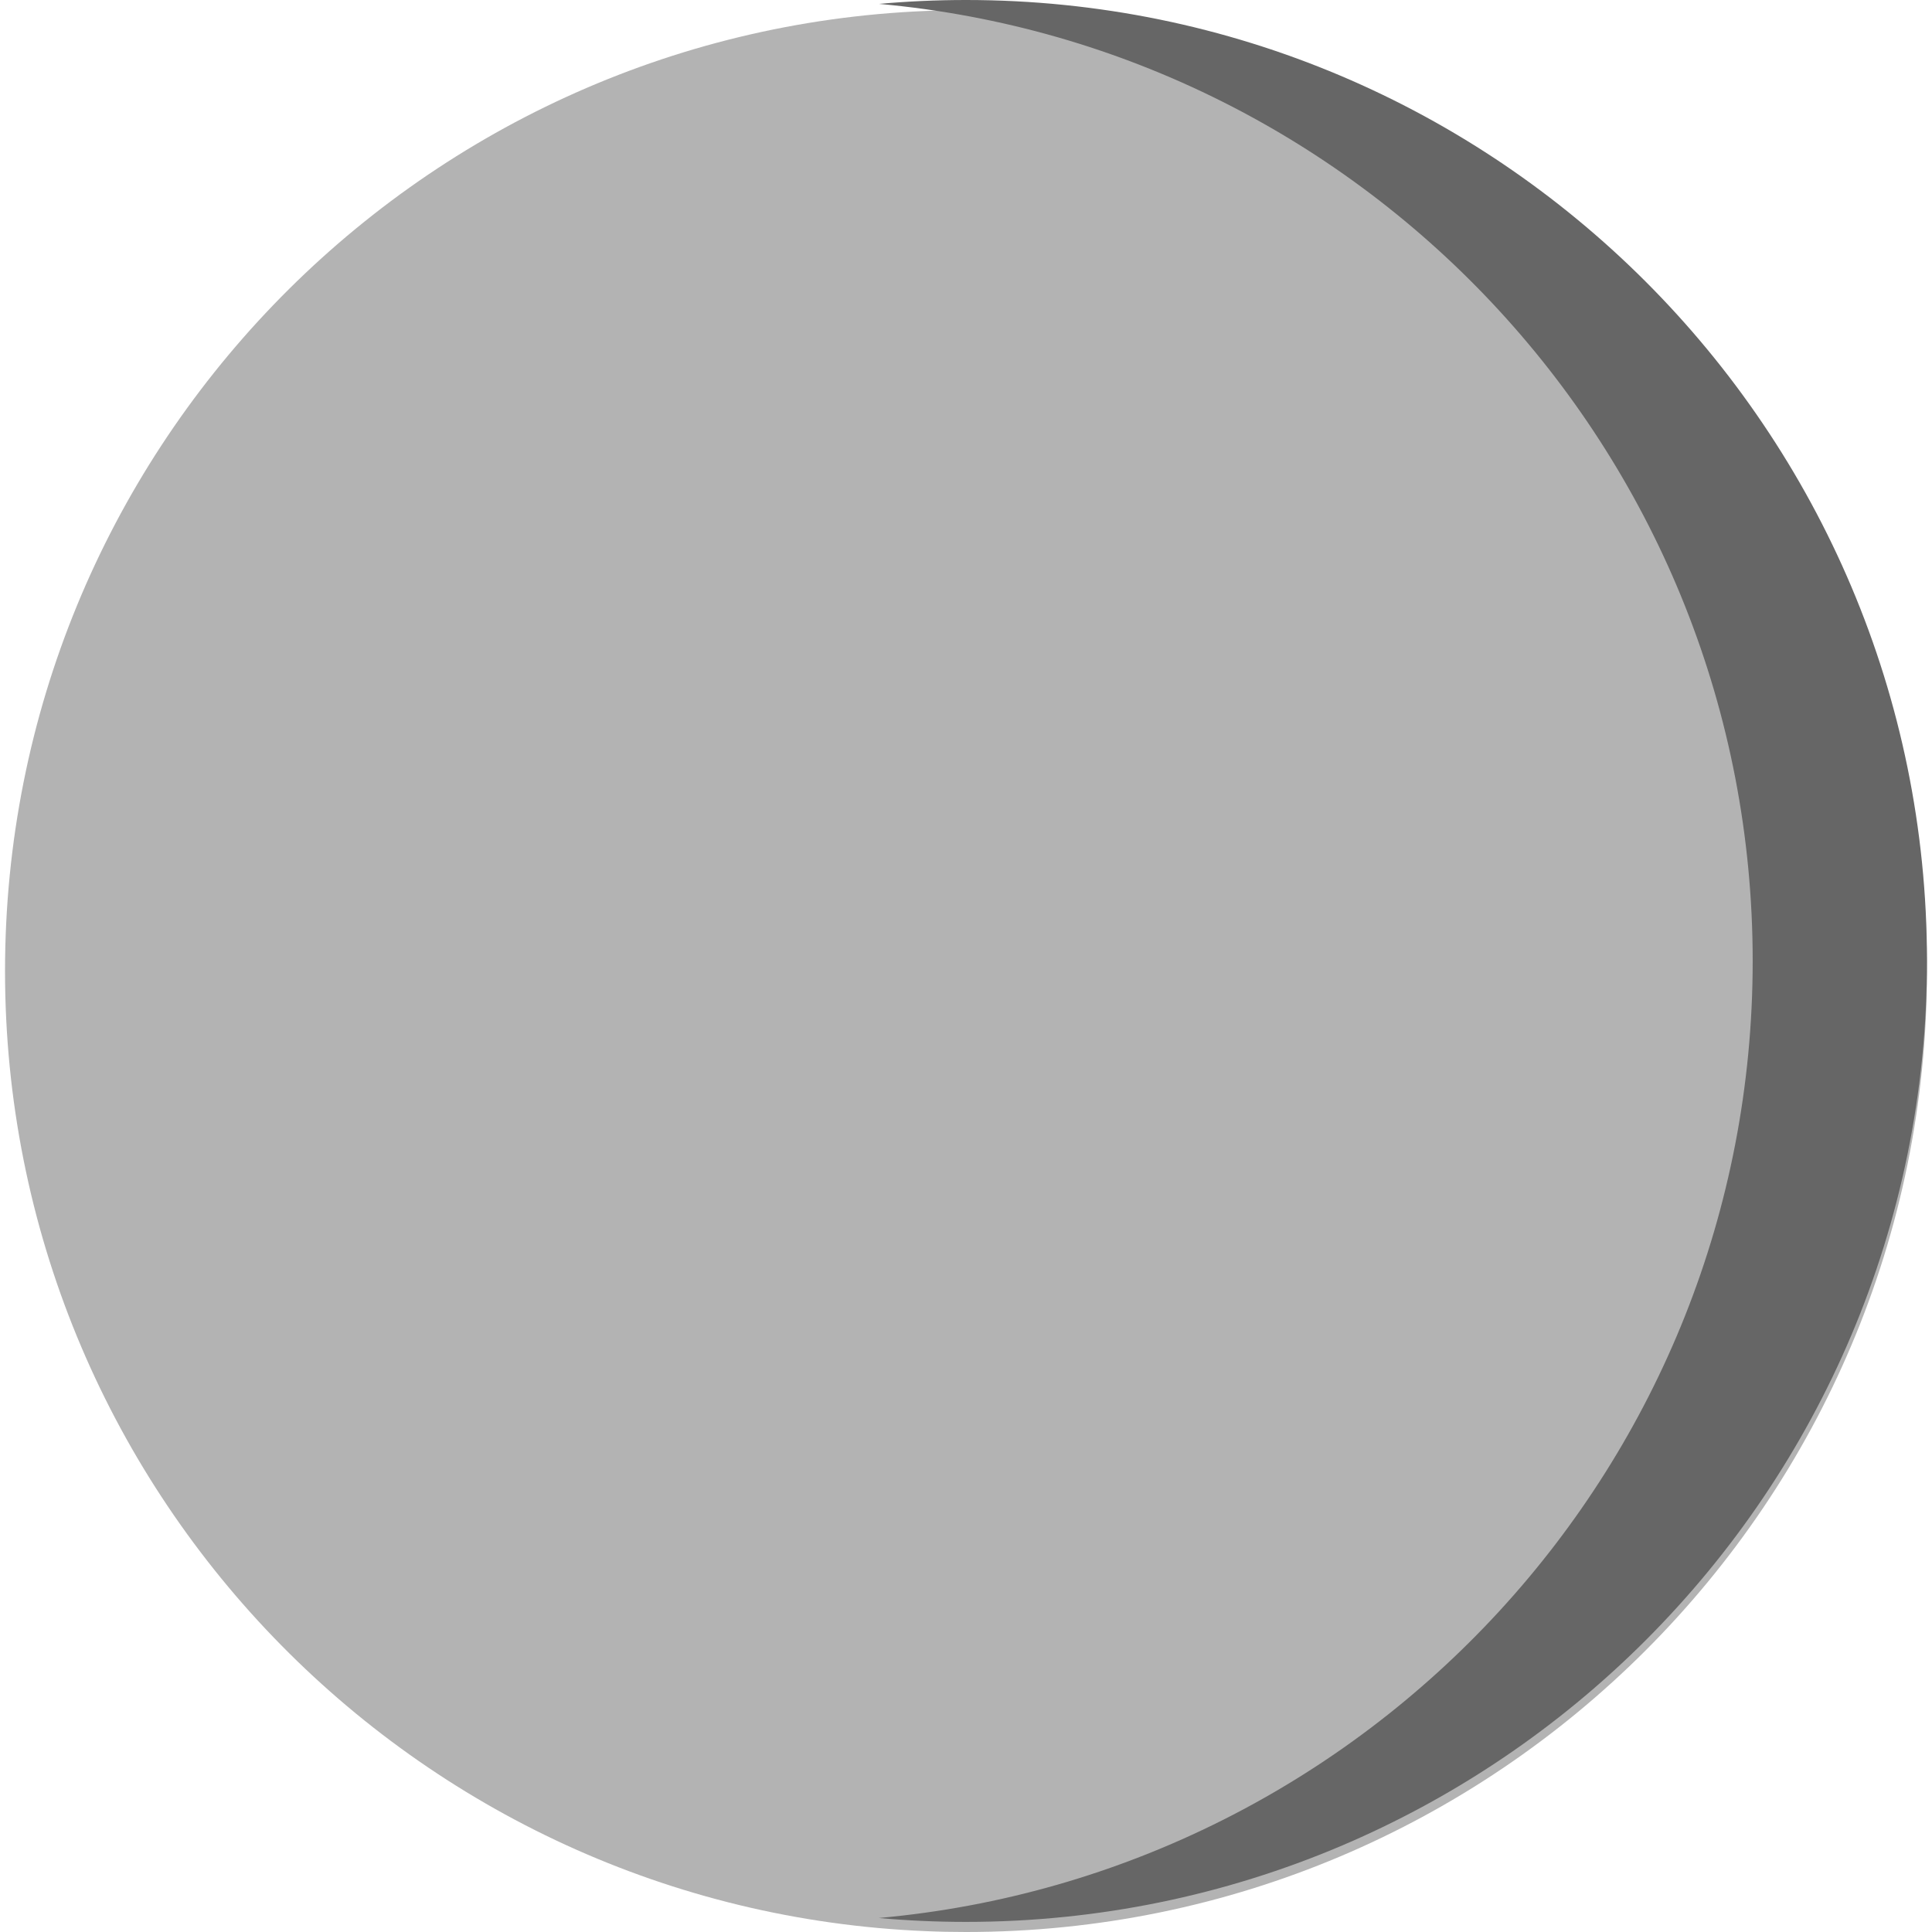 <?xml version="1.0" encoding="UTF-8" standalone="no"?>
<!-- Generator: Adobe Illustrator 19.0.0, SVG Export Plug-In . SVG Version: 6.00 Build 0)  -->

<svg
   xmlns:dc="http://purl.org/dc/elements/1.1/"
   xmlns:cc="http://creativecommons.org/ns#"
   xmlns:rdf="http://www.w3.org/1999/02/22-rdf-syntax-ns#"
   xmlns:svg="http://www.w3.org/2000/svg"
   xmlns="http://www.w3.org/2000/svg"
   xmlns:sodipodi="http://sodipodi.sourceforge.net/DTD/sodipodi-0.dtd"
   xmlns:inkscape="http://www.inkscape.org/namespaces/inkscape"
   version="1.1"
   id="Layer_1"
   x="0px"
   y="0px"
   viewBox="0 0 382.44 382.44"
   style="enable-background:new 0 0 382.44 382.44;"
   xml:space="preserve"
   inkscape:version="0.91 r13725"
   sodipodi:docname="01n-0.svg"><defs
     id="defs39" /><sodipodi:namedview
     pagecolor="#ffffff"
     bordercolor="#666666"
     borderopacity="1"
     objecttolerance="10"
     gridtolerance="10"
     guidetolerance="10"
     inkscape:pageopacity="0"
     inkscape:pageshadow="2"
     inkscape:window-width="1920"
     inkscape:window-height="1018"
     id="namedview37"
     showgrid="false"
     inkscape:zoom="0.61709026"
     inkscape:cx="191.22"
     inkscape:cy="191.22"
     inkscape:window-x="-8"
     inkscape:window-y="-8"
     inkscape:window-maximized="1"
     inkscape:current-layer="Layer_1" /><path
     style="fill:#b3b3b3"
     d="M381.445,192.22c0,105.06-85.17,190.22-190.22,190.22c-2.66,0-5.32-0.05-7.95-0.17  c-101.37-4.16-182.28-87.65-182.28-190.05c0-102.39,80.9-185.88,182.27-190.05c2.64-0.12,5.29-0.17,7.96-0.17  C296.275,2,381.445,87.16,381.445,192.22z"
     id="path3" /><path
     style="fill:#666666"
     d="M191.215,0c-5.8,0-11.54,0.26-17.2,0.77c96.95,8.74,172.93,90.22,172.93,189.45  c0,99.25-76.01,180.74-172.99,189.45c5.68,0.51,11.44,0.77,17.26,0.77c105.06,0,190.23-85.16,190.23-190.22S296.275,0,191.215,0z"
     id="path5" /><g
     id="g7" /><g
     id="g9" /><g
     id="g11" /><g
     id="g13" /><g
     id="g15" /><g
     id="g17" /><g
     id="g19" /><g
     id="g21" /><g
     id="g23" /><g
     id="g25" /><g
     id="g27" /><g
     id="g29" /><g
     id="g31" /><g
     id="g33" /><g
     id="g35" /></svg>